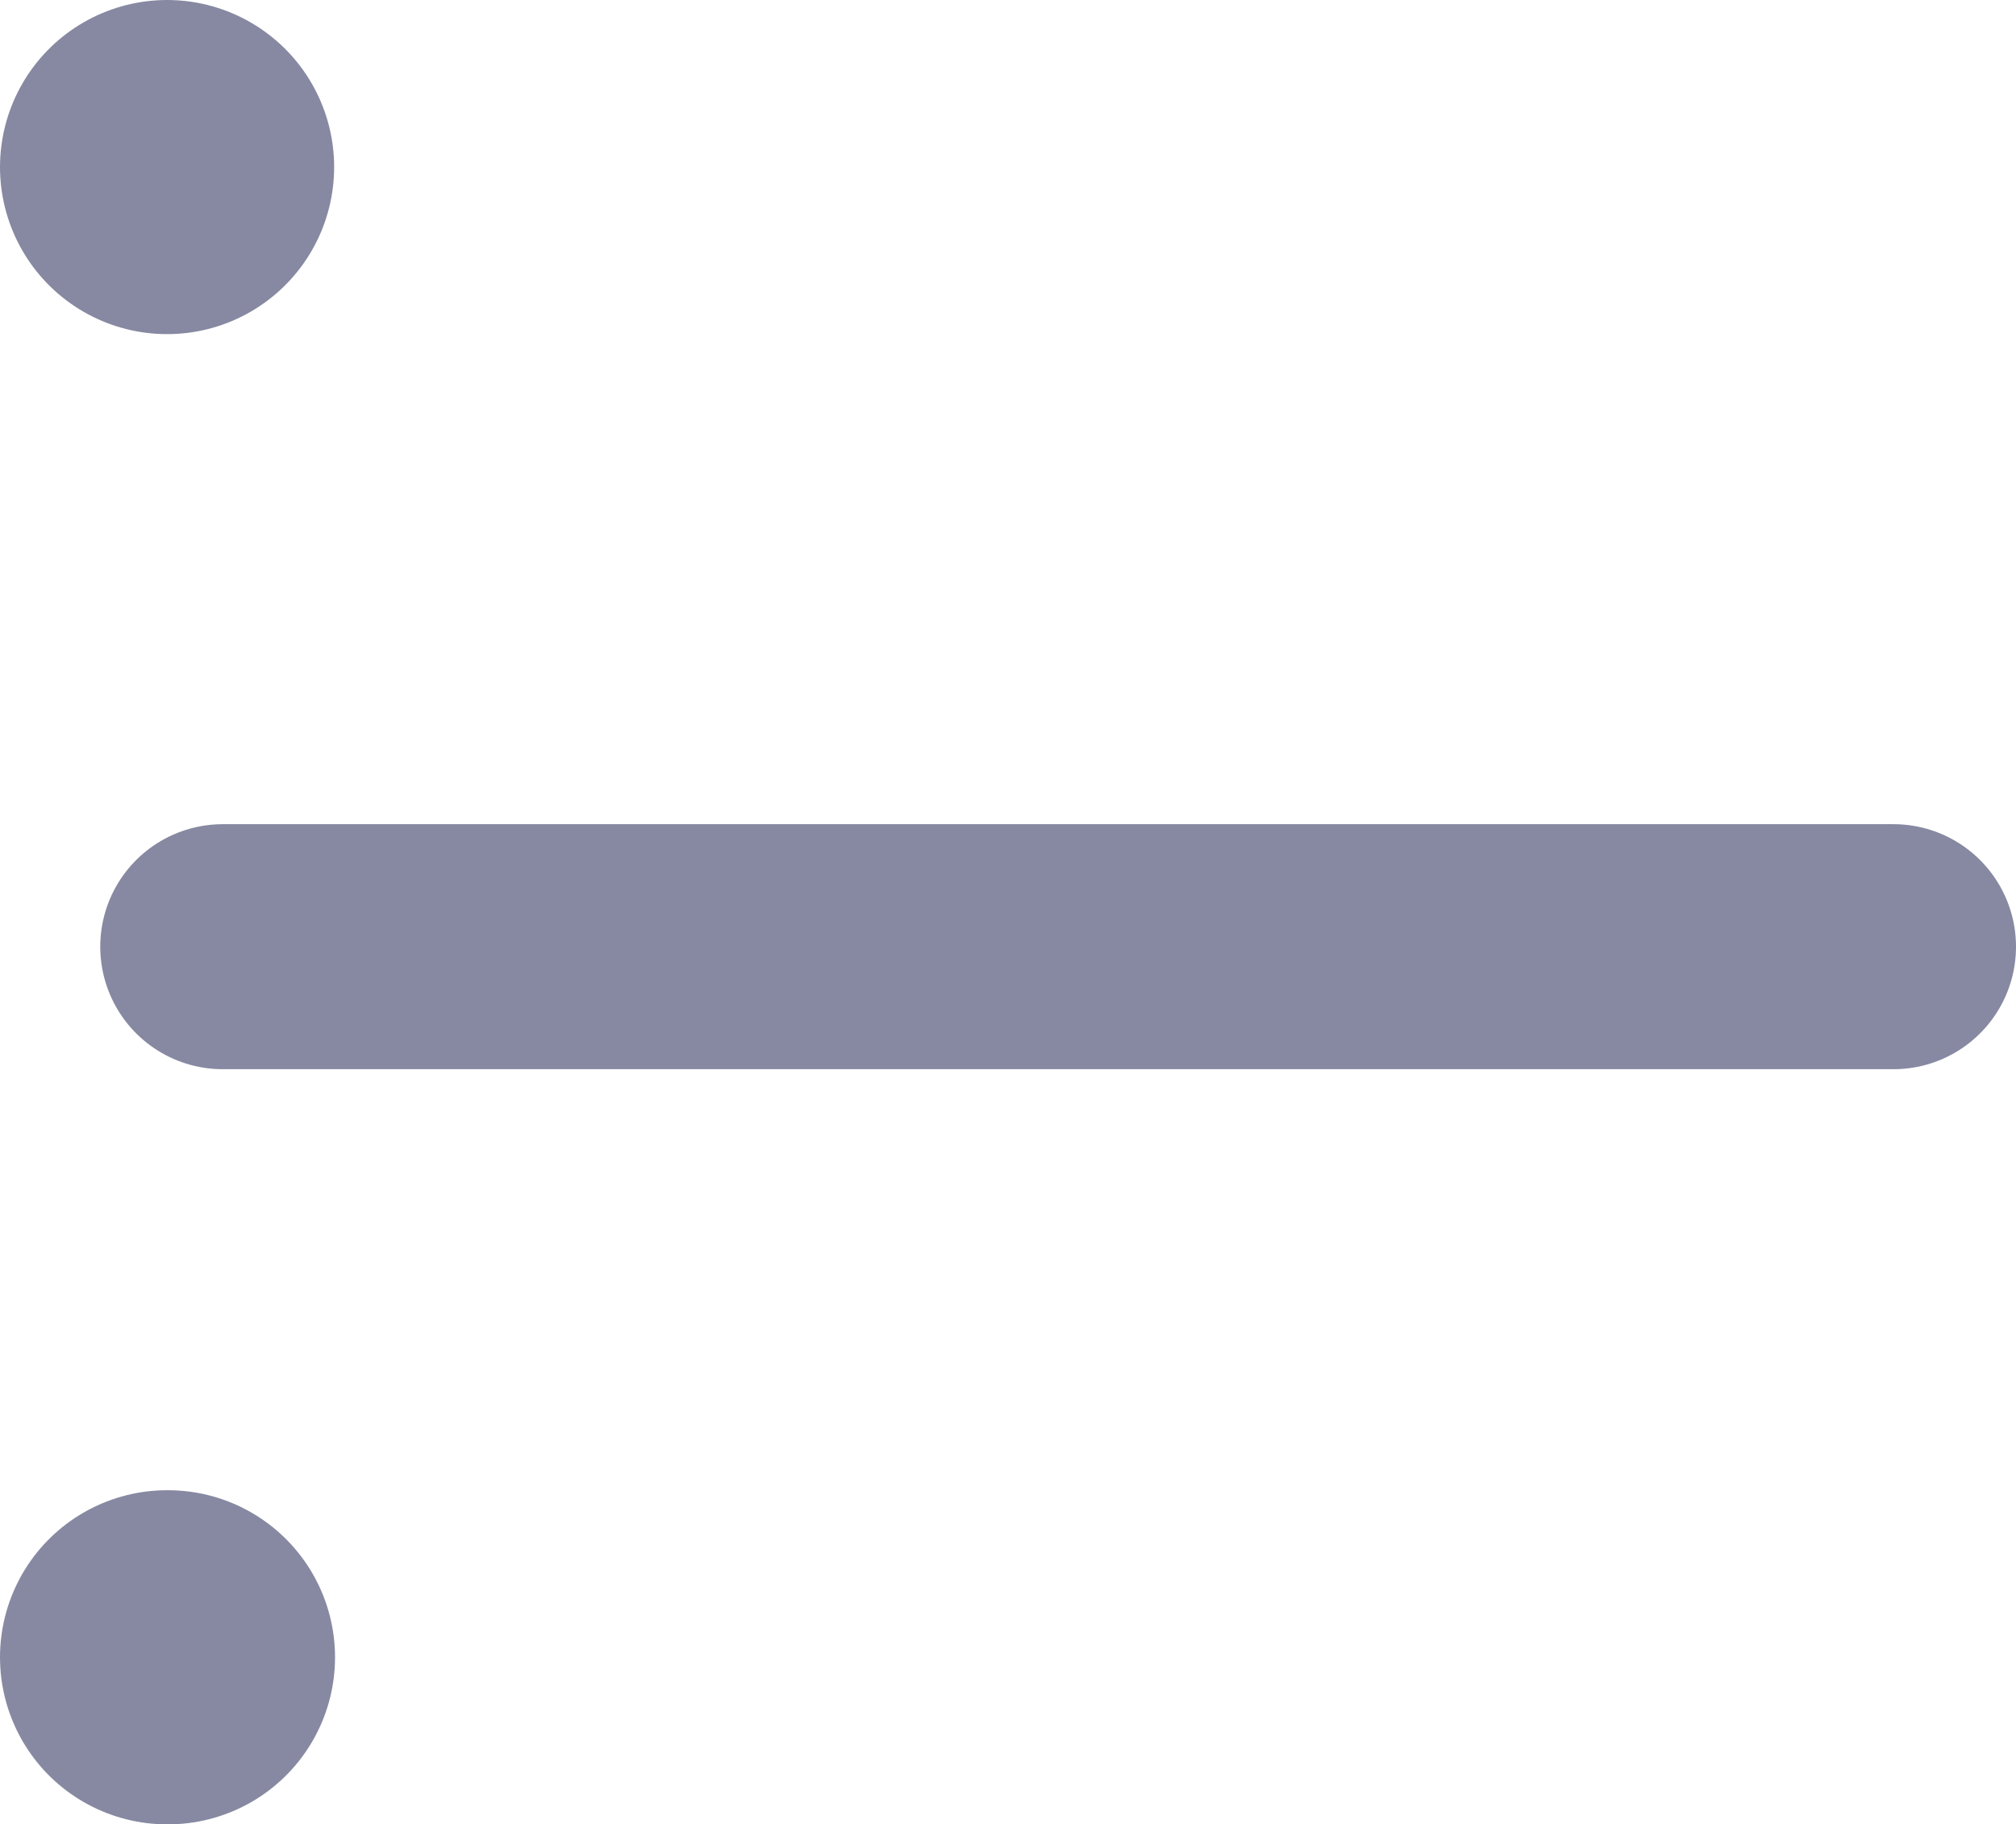 <svg xmlns="http://www.w3.org/2000/svg" width="18.1" height="16.38" viewBox="0 0 18.1 16.38">
    <defs>
        <style>
            .cls-1{fill:none;stroke:#8789a2;stroke-linecap:round;stroke-linejoin:round;stroke-width:3px}
        </style>
    </defs>
    <g id="list" transform="translate(1.5 1.5)">
        <g id="Group_3710" data-name="Group 3710">
            <path id="Line_20" d="M0 0L0 0" class="cls-1" data-name="Line 20"/>
        </g>
        <g id="Group_3711" data-name="Group 3711" transform="translate(0 13.38)">
            <path id="Line_22" d="M0 0L0.008 0" class="cls-1" data-name="Line 22"/>
        </g>
        <path id="Line_297" fill="none" stroke="#8789a2" stroke-linecap="round" stroke-linejoin="round" stroke-width="2.2px" d="M0 0L15 0" data-name="Line 297" transform="translate(.5 7)"/>
    </g>
</svg>
